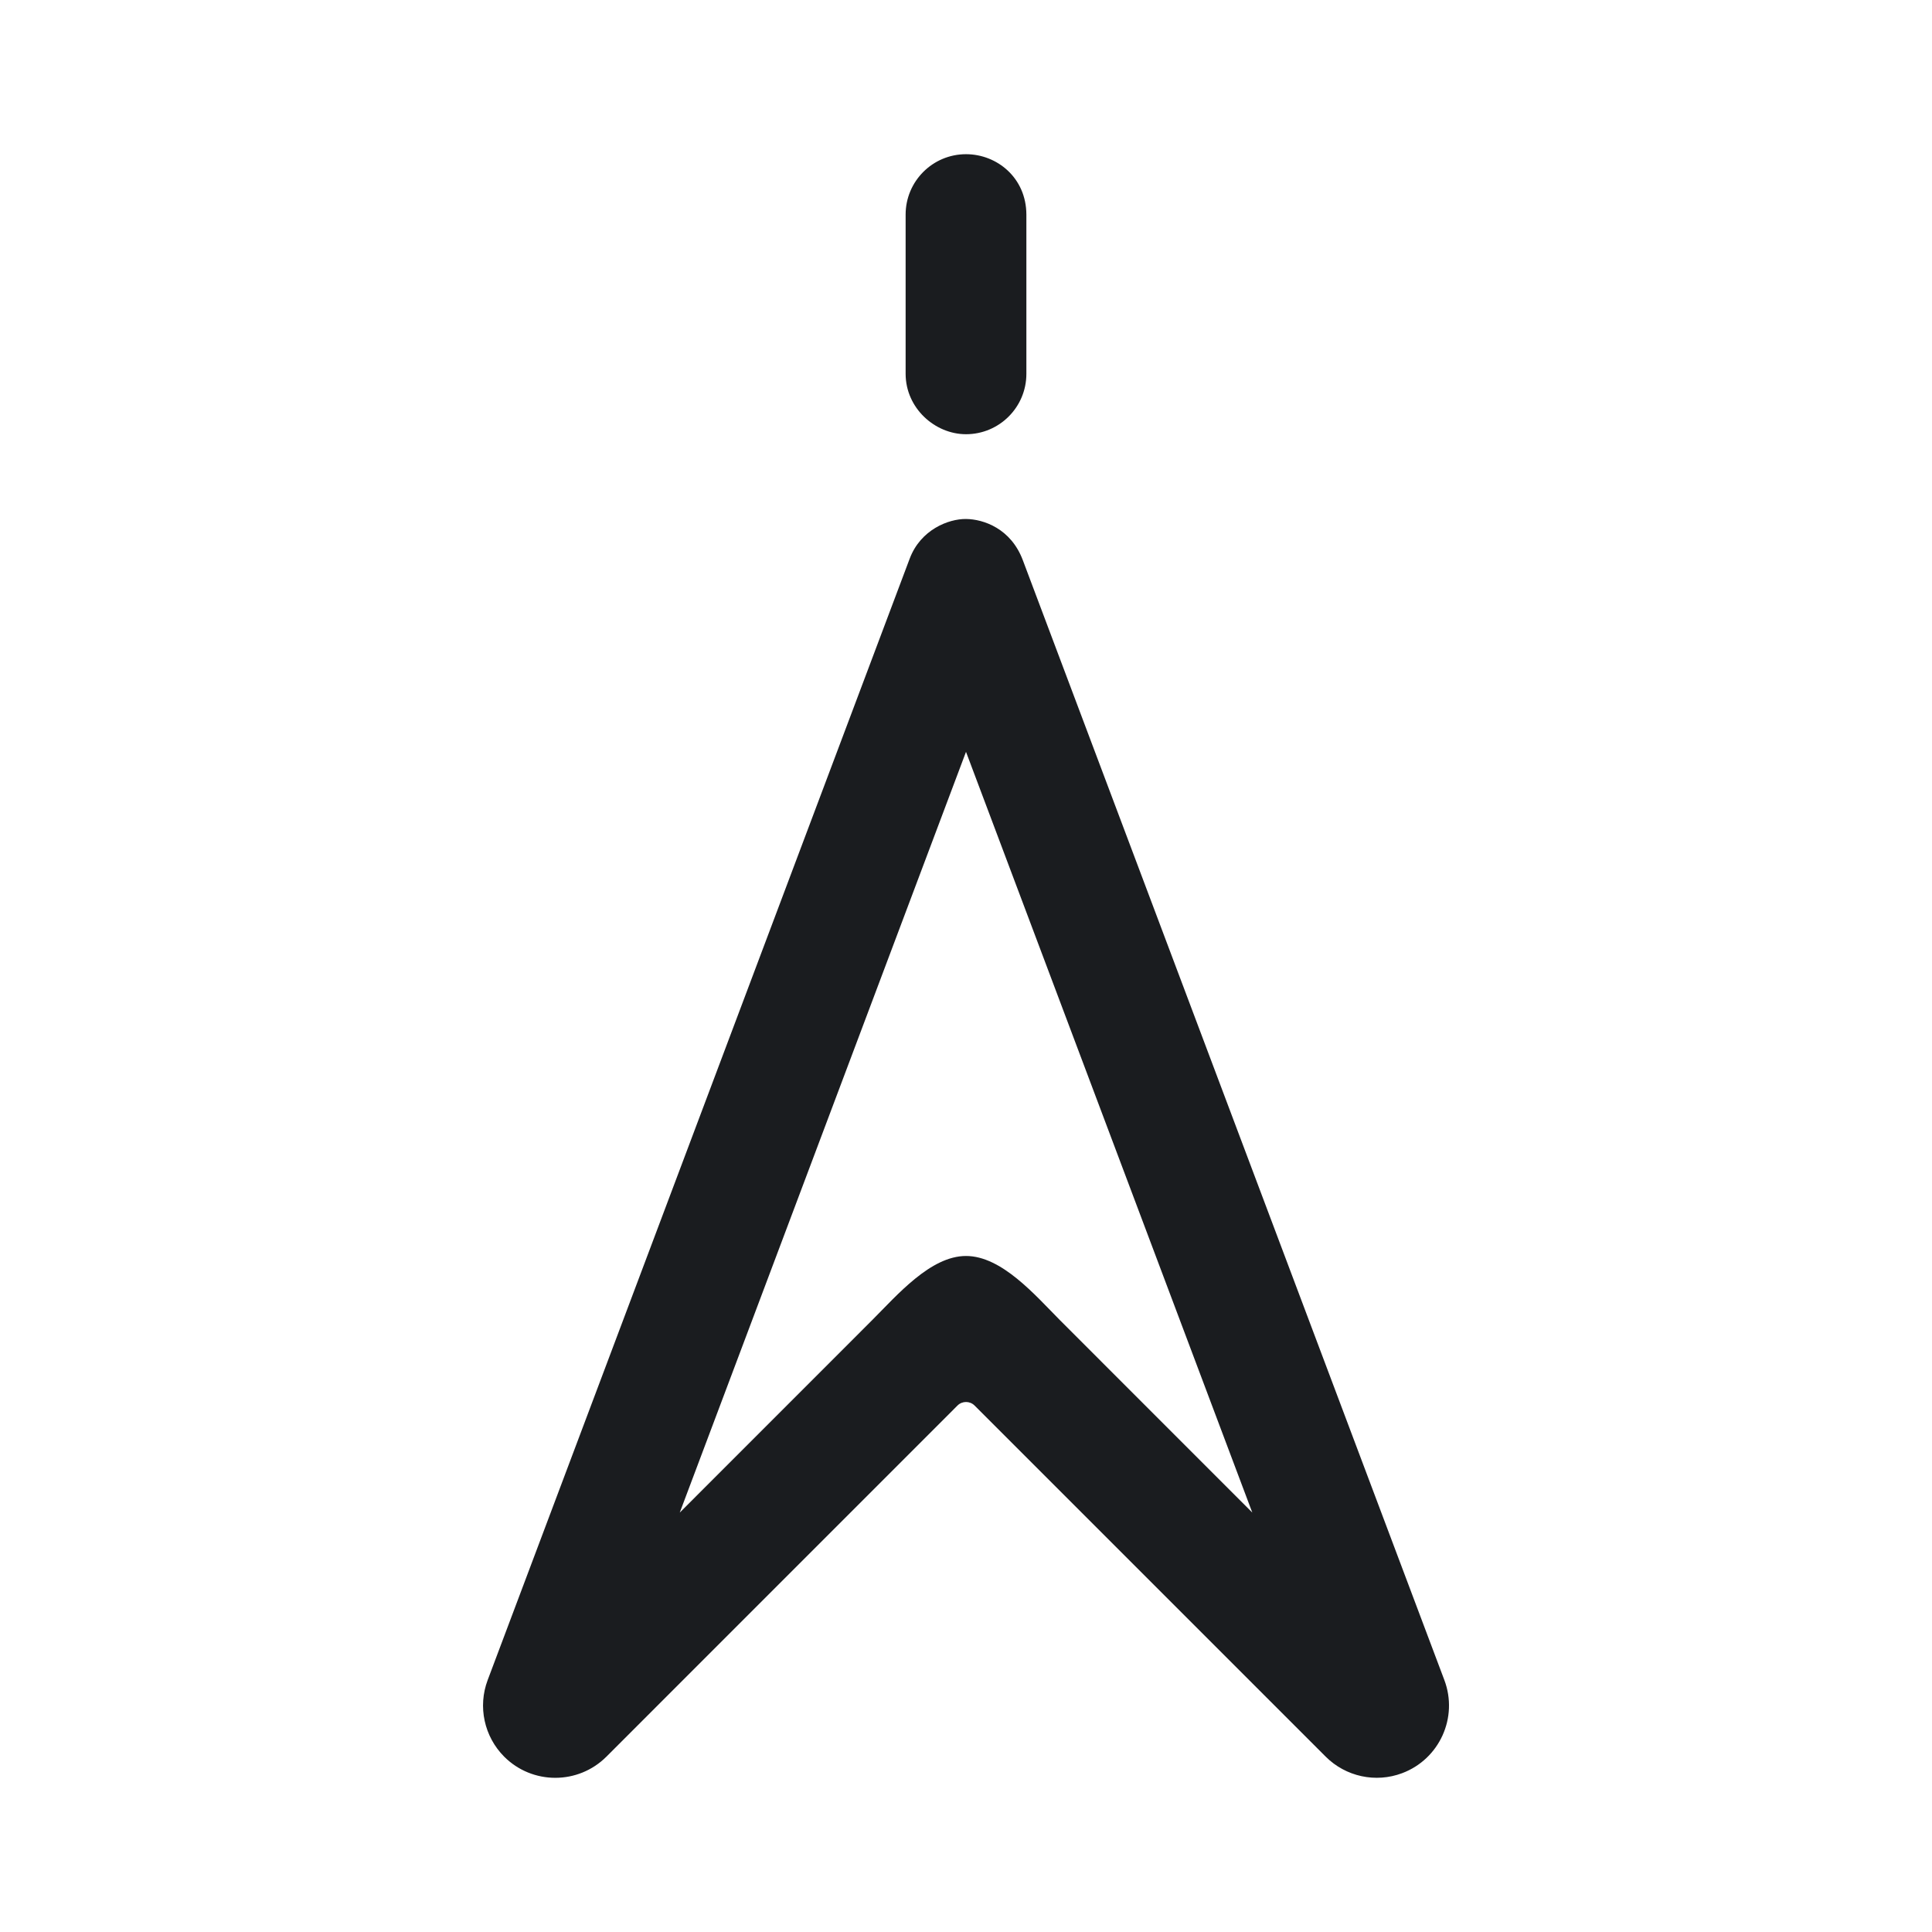 <svg width="32" height="32" viewBox="0 0 32 32" fill="none" xmlns="http://www.w3.org/2000/svg">
<g clip-path="url(#clip0_2213_4817)">
<path fill-rule="evenodd" clip-rule="evenodd" d="M17.556 21.866C17.145 21.452 16.591 20.803 16 20.803C15.413 20.803 14.861 21.45 14.445 21.866L11.259 25.053L16 12.453L20.742 25.053L17.556 21.866ZM23.923 27.827L16.941 9.278C16.744 8.754 16.29 8.599 16 8.596C15.711 8.593 15.248 8.772 15.067 9.254L8.077 27.828C7.912 28.267 8.019 28.763 8.351 29.096C8.818 29.563 9.576 29.563 10.044 29.096L15.859 23.28C15.937 23.202 16.064 23.202 16.142 23.28L21.957 29.095C22.289 29.427 22.785 29.535 23.225 29.369C23.843 29.136 24.156 28.446 23.923 27.827ZM16 7.192C16.552 7.192 17 6.744 17 6.192V3.554C16.998 2.944 16.513 2.554 16 2.554C15.448 2.554 15 3.002 15 3.554V6.192C15.001 6.762 15.487 7.192 16 7.192Z" fill="#1A1C1F"/>
</g>
<defs>
<clipPath id="clip0_2213_4817">
<rect width="32" height="32" fill="white"/>
</clipPath>
</defs>
</svg>
